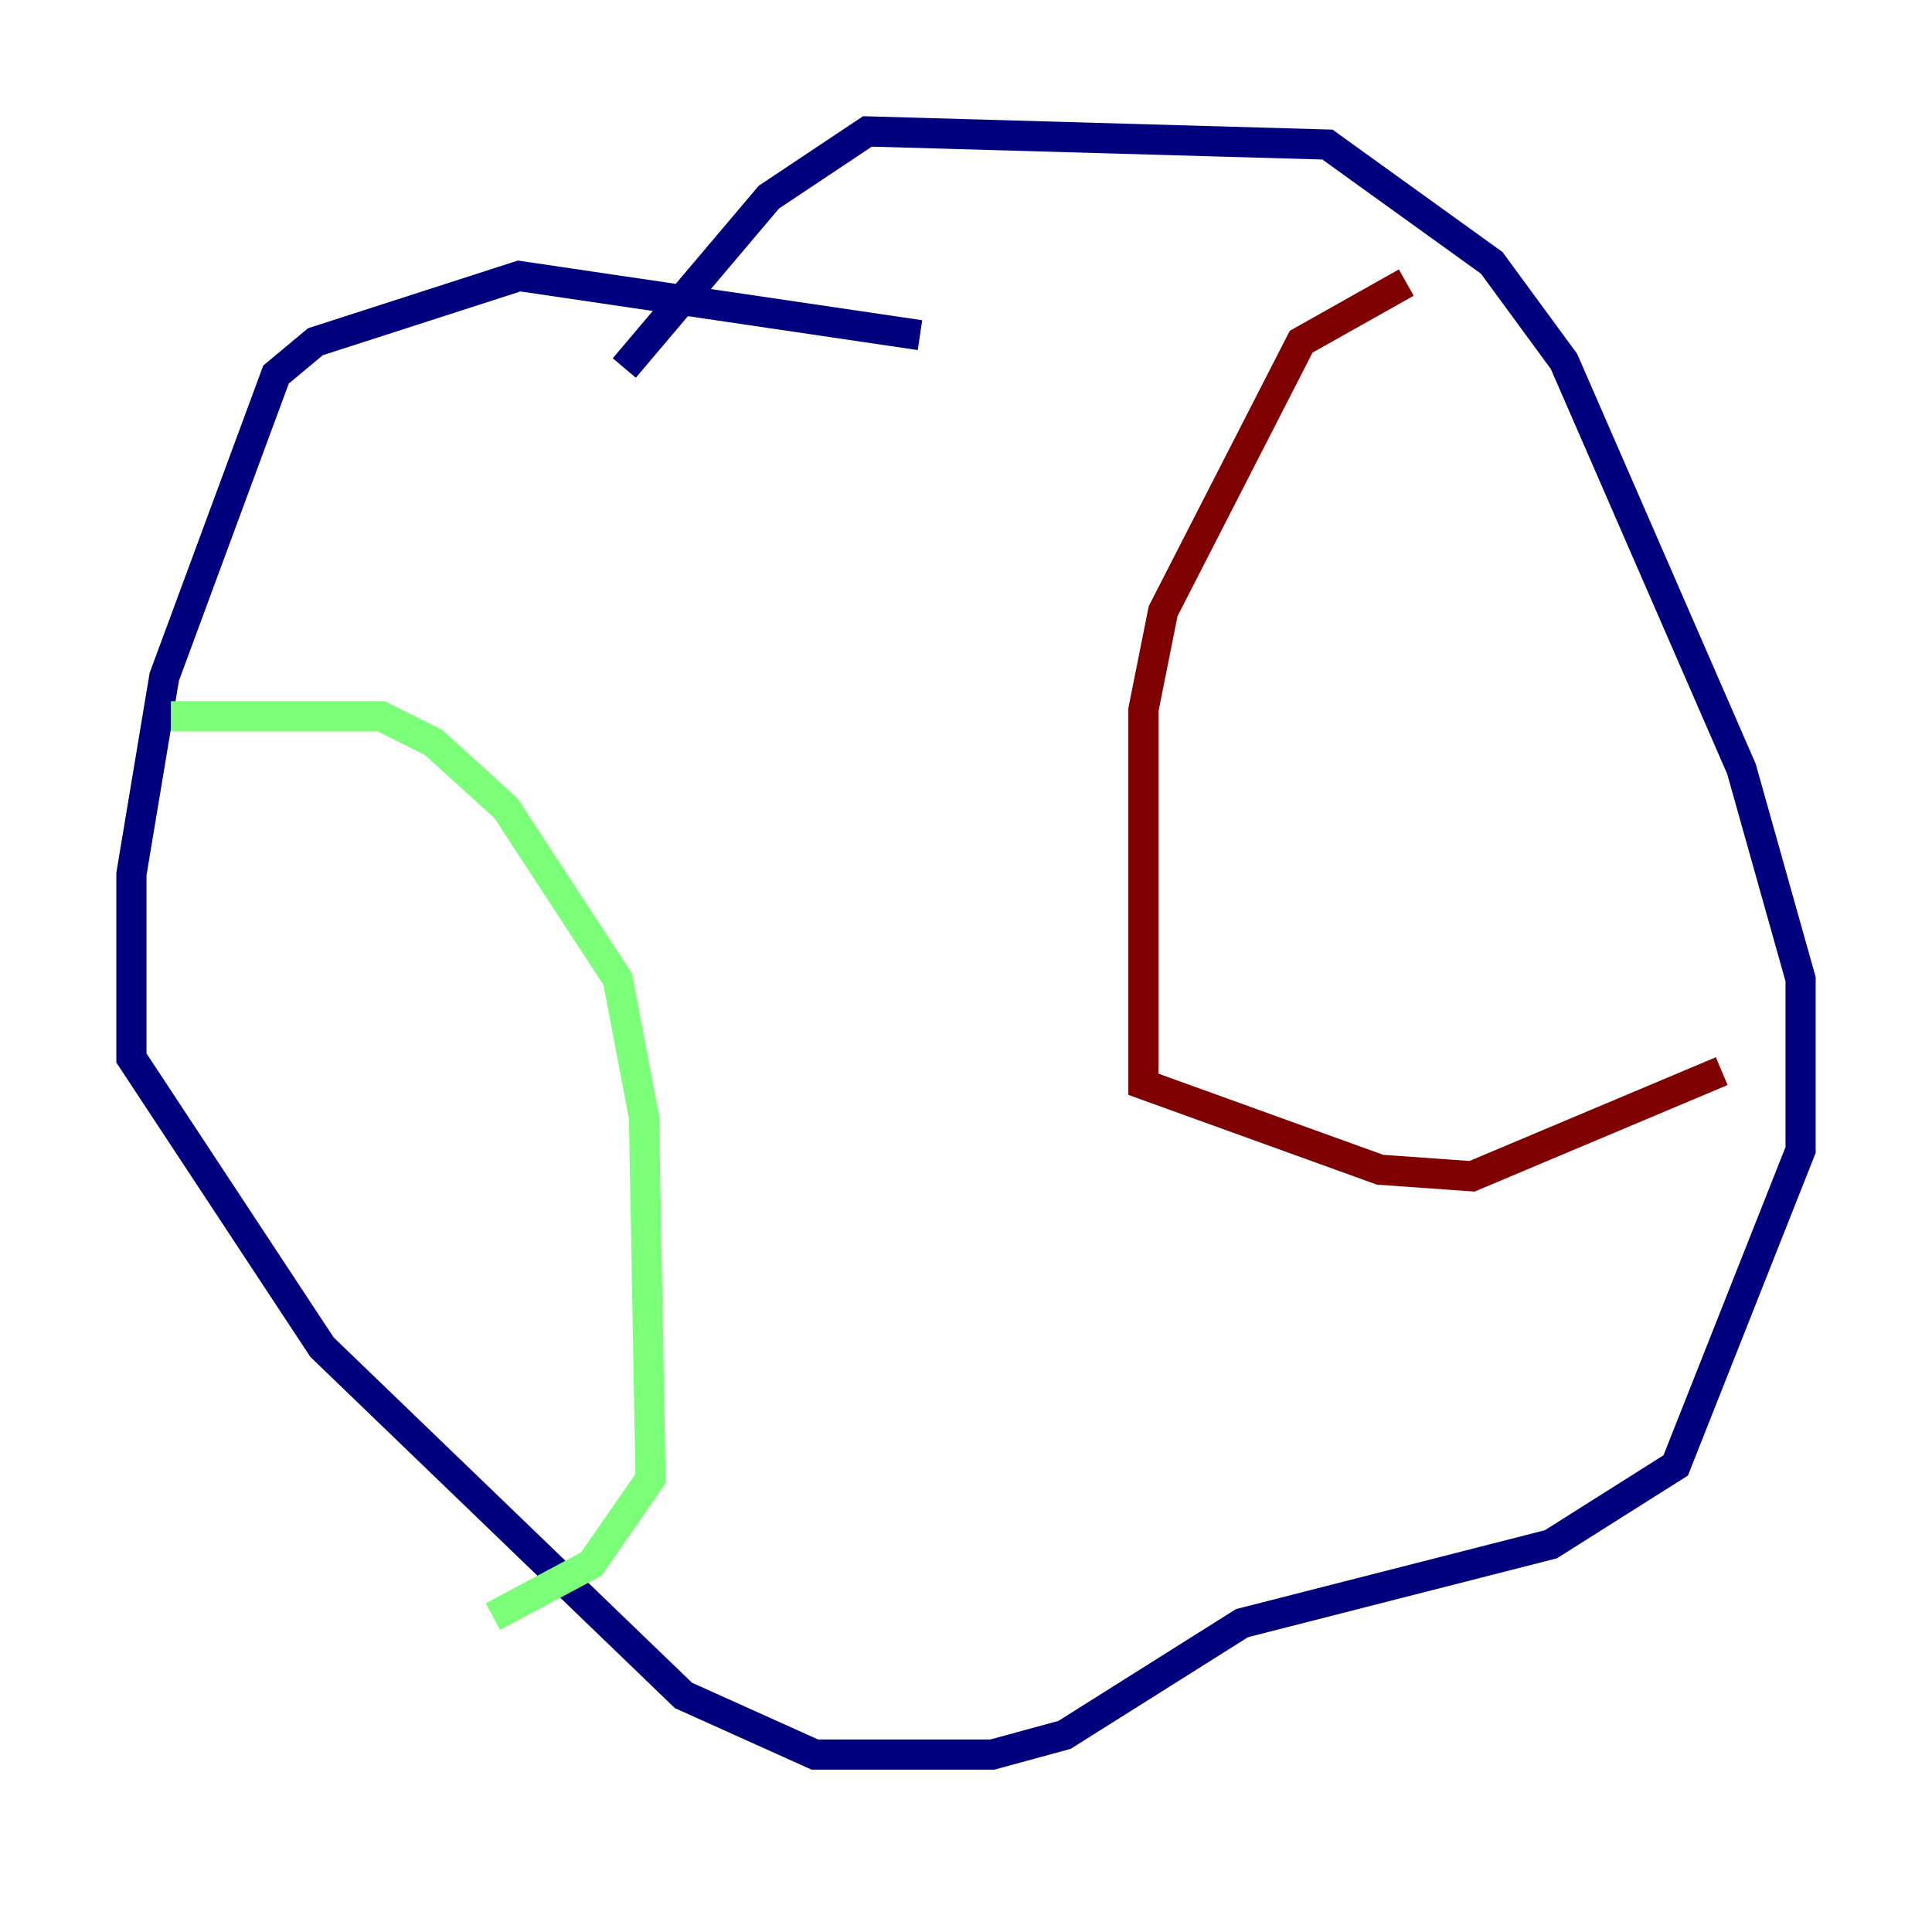 <?xml version="1.0" encoding="utf-8" ?>
<svg baseProfile="tiny" height="128" version="1.2" viewBox="0,0,128,128" width="128" xmlns="http://www.w3.org/2000/svg" xmlns:ev="http://www.w3.org/2001/xml-events" xmlns:xlink="http://www.w3.org/1999/xlink"><defs /><polyline fill="none" points="60.952,22.204 34.395,18.286 20.898,22.64 18.286,24.816 10.884,44.843 8.707,57.905 8.707,70.095 21.333,89.252 45.279,112.326 53.986,116.245 65.742,116.245 70.531,114.939 82.286,107.537 102.748,102.313 111.02,97.088 119.293,76.191 119.293,64.871 115.374,50.939 103.619,23.946 98.83,17.415 87.946,9.578 57.469,8.707 50.939,13.061 41.361,24.381" stroke="#00007f" stroke-width="2" /><polyline fill="none" points="11.32,47.456 25.252,47.456 28.735,49.197 33.524,53.551 40.925,64.871 42.667,74.014 43.102,97.959 39.184,103.619 32.653,107.102" stroke="#7cff79" stroke-width="2" /><polyline fill="none" points="93.17,18.721 86.204,22.64 77.061,40.49 75.755,47.02 75.755,71.837 91.429,77.497 97.524,77.932 114.068,70.966" stroke="#7f0000" stroke-width="2" /></svg>